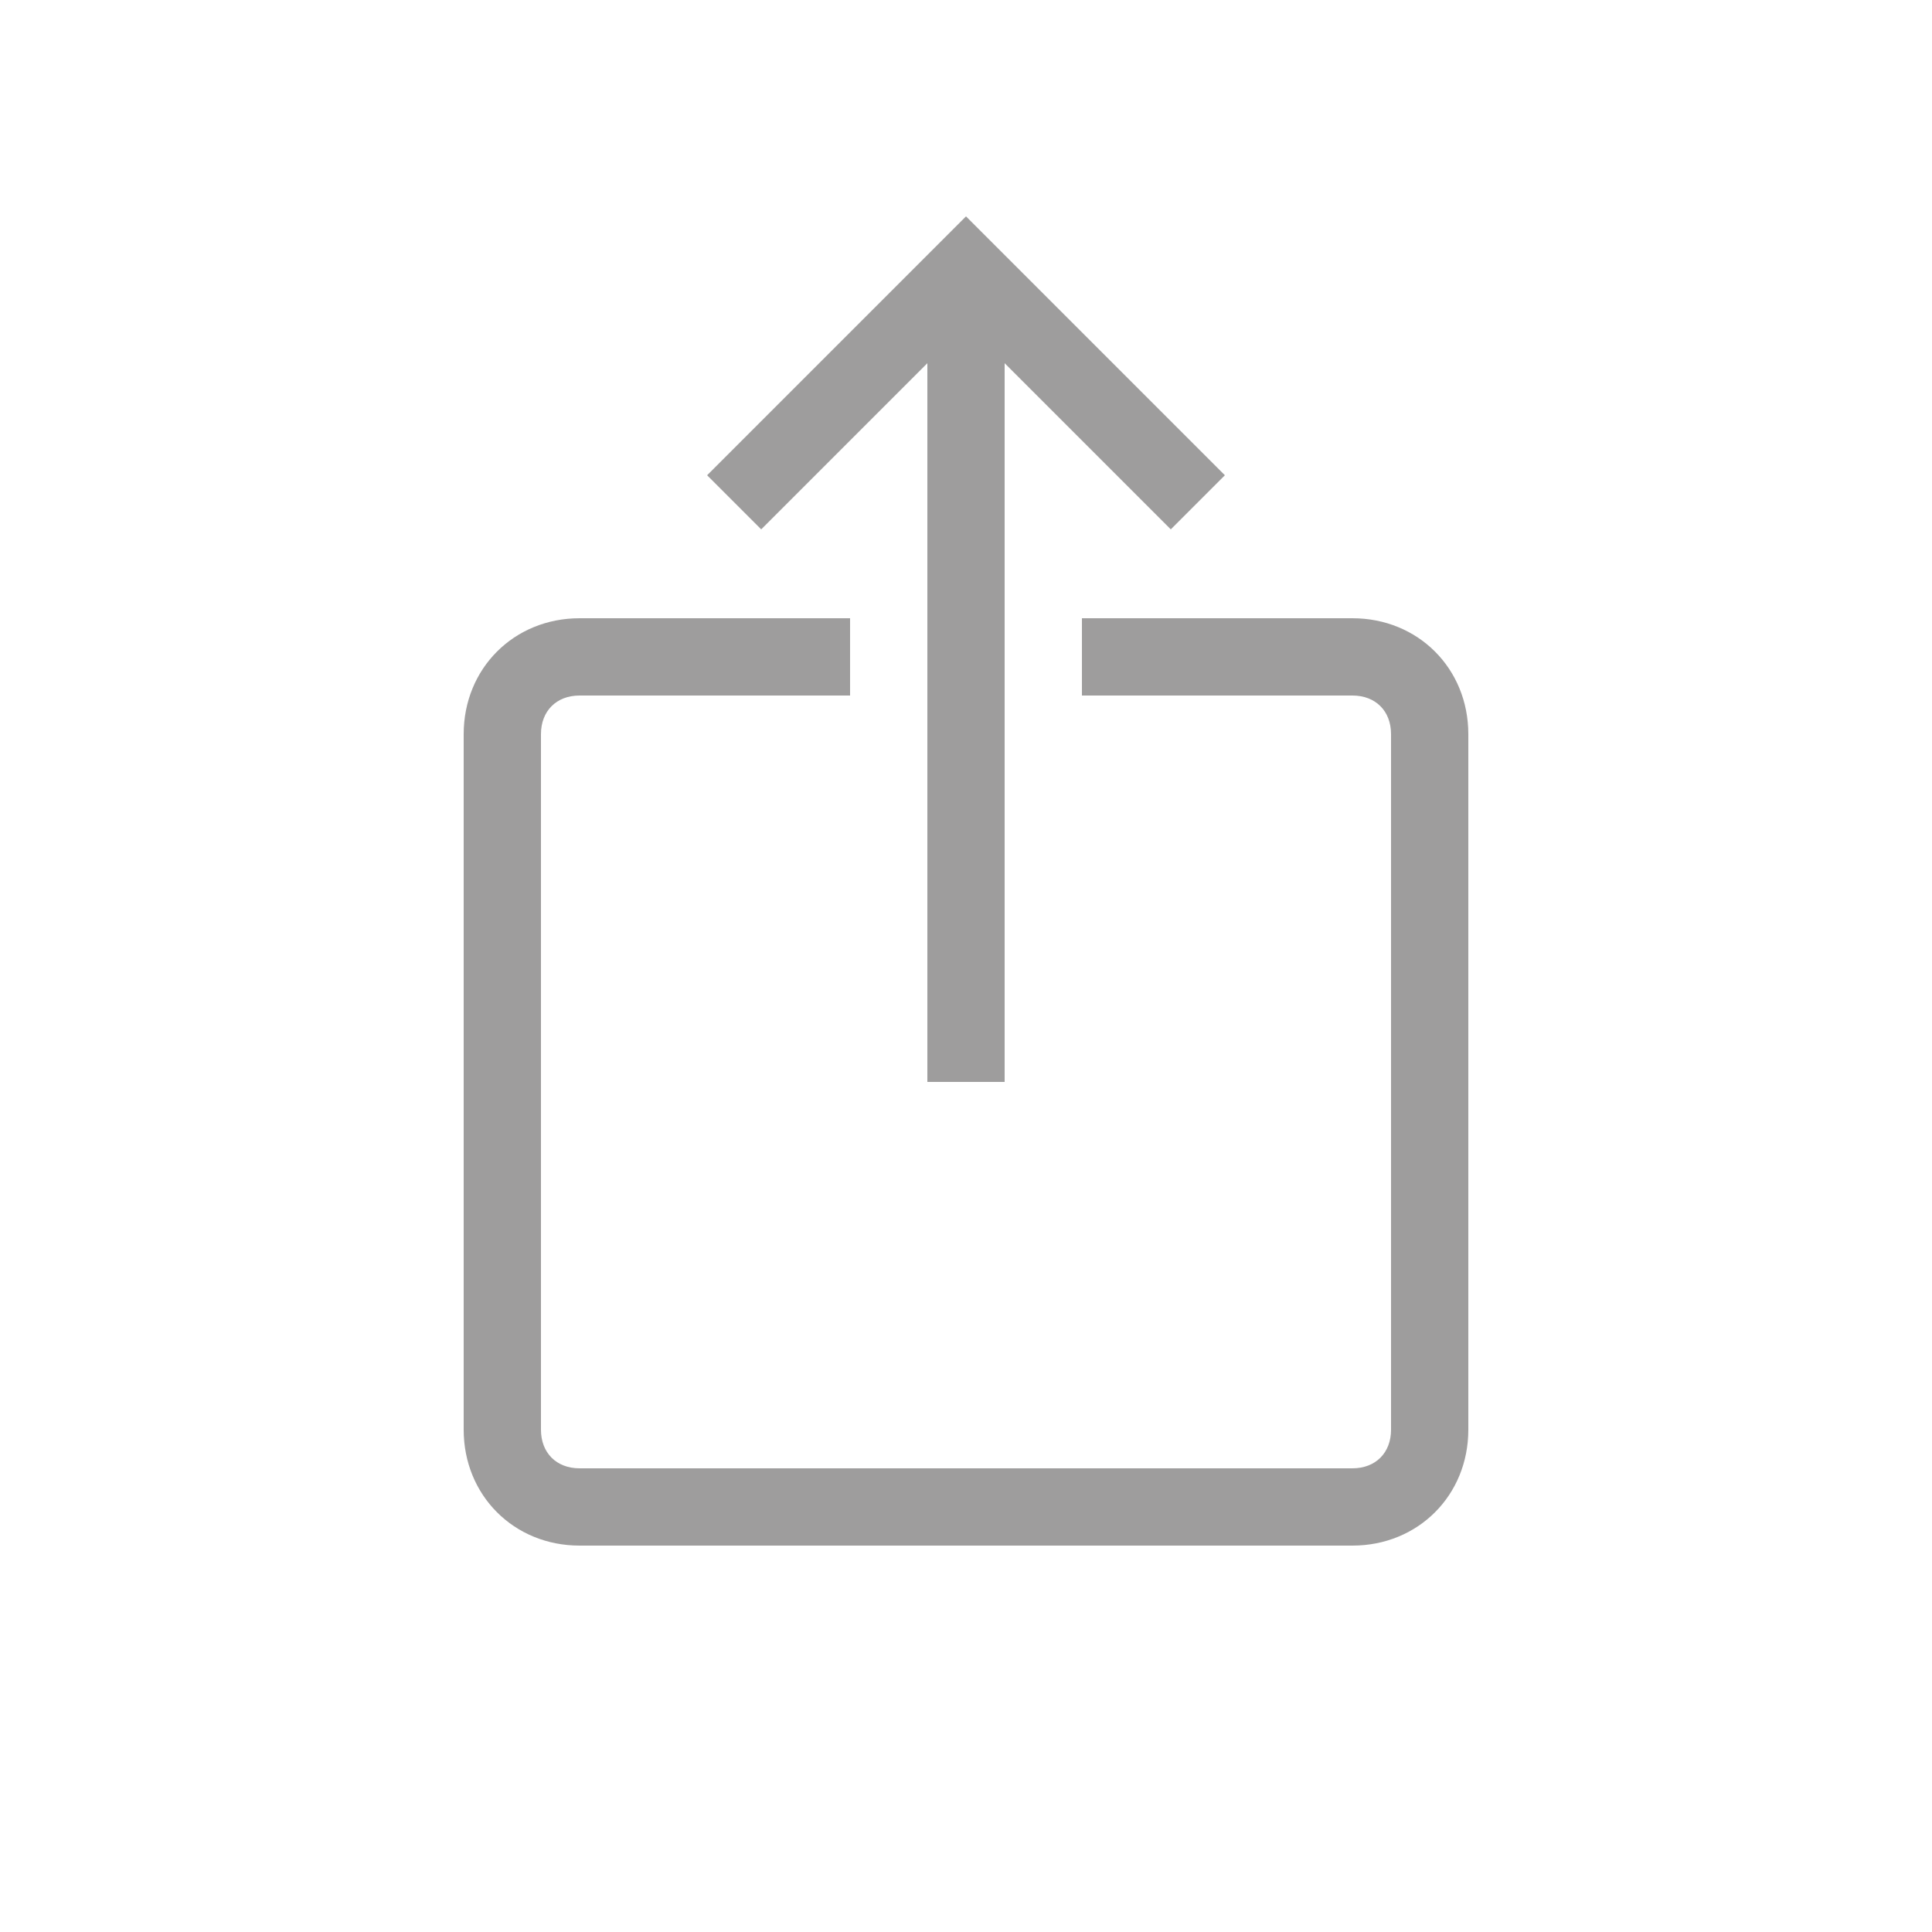 <svg width="22" height="22" viewBox="0 0 22 22" fill="none" xmlns="http://www.w3.org/2000/svg">
<path d="M13.332 6.028L11 3.696L8.668 6.028L8.052 5.412L11 2.464L13.948 5.412L13.332 6.028Z" fill="#9E9D9D"/>
<path d="M10.56 3.08H11.44V12.32H10.56V3.08Z" fill="#9E9D9D"/>
<path d="M15.4 17.6H6.6C5.852 17.6 5.28 17.028 5.28 16.28V8.36C5.28 7.612 5.852 7.04 6.6 7.04H9.68V7.92H6.6C6.336 7.92 6.16 8.096 6.16 8.36V16.28C6.16 16.544 6.336 16.72 6.6 16.72H15.4C15.664 16.72 15.84 16.544 15.84 16.28V8.36C15.84 8.096 15.664 7.92 15.4 7.92H12.32V7.04H15.4C16.148 7.04 16.72 7.612 16.72 8.36V16.28C16.72 17.028 16.148 17.6 15.4 17.6Z" fill="#9E9D9D"/>
</svg>
